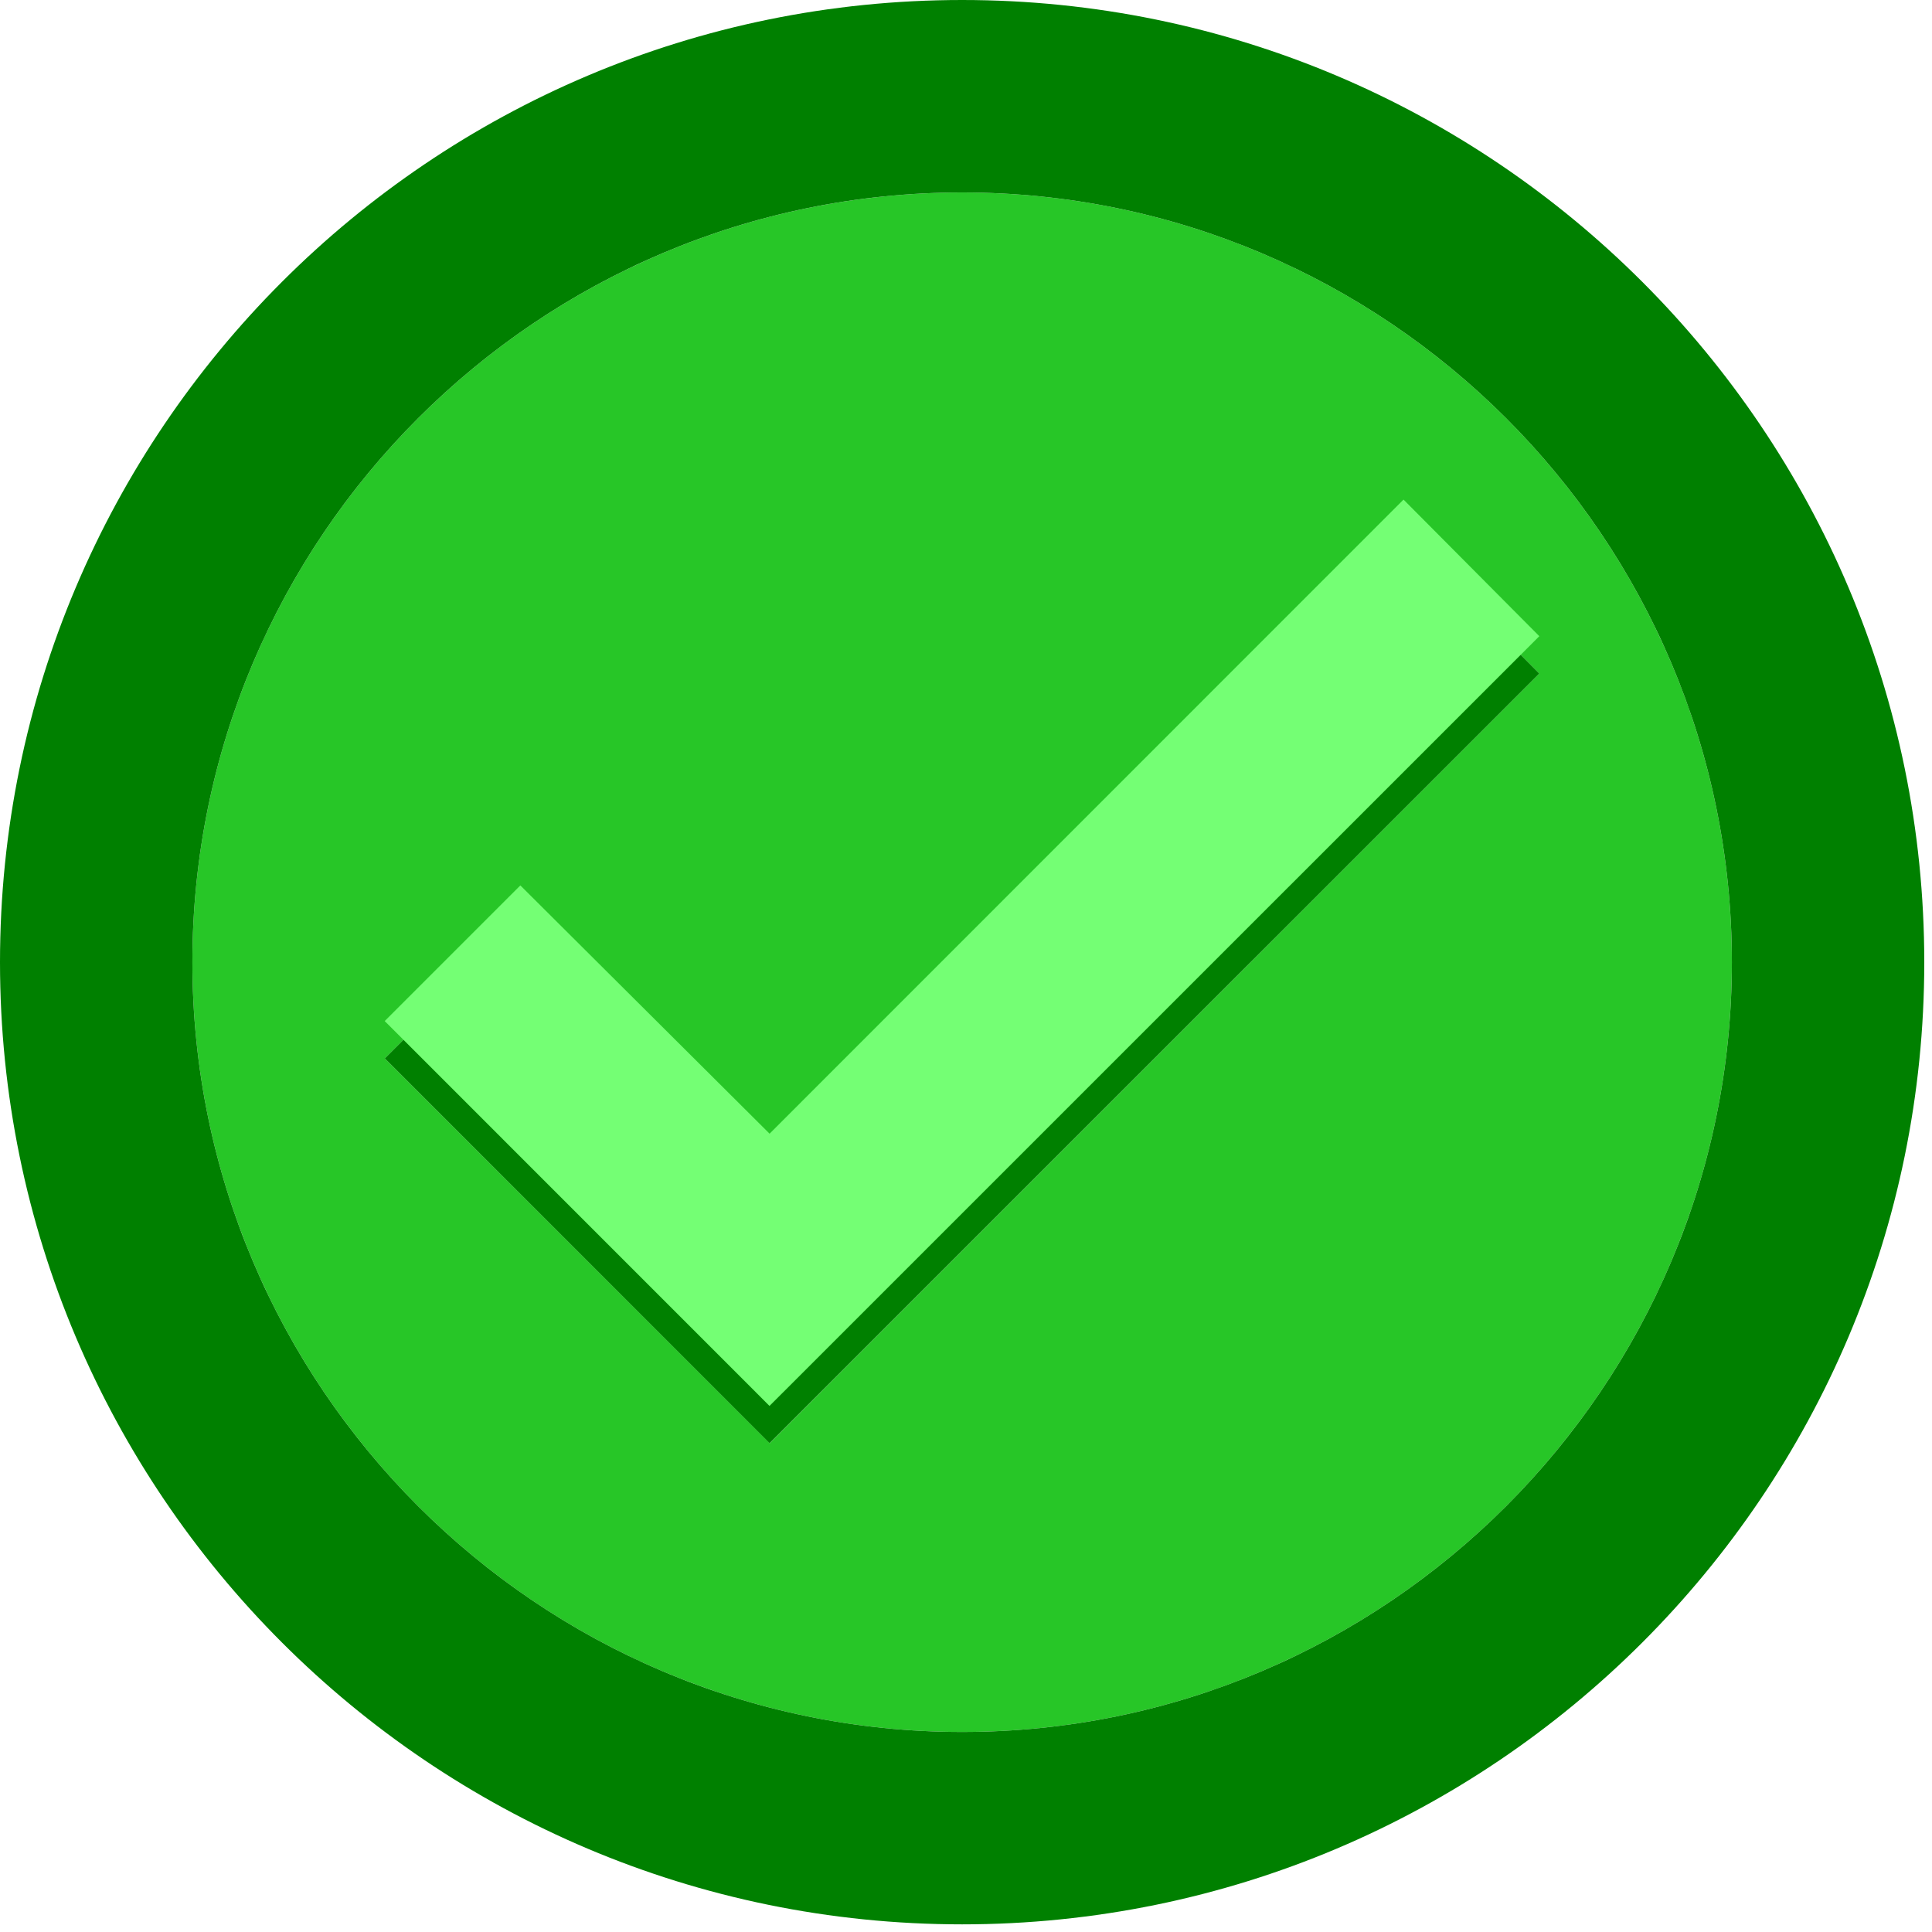 <svg width="24" height="24" xmlns="http://www.w3.org/2000/svg"><path fill="#27c627" d="M11.952 2.391c-5.271 0-9.562 4.29-9.562 9.562 0 5.27 4.29 9.562 9.562 9.562 5.27 0 9.562-4.291 9.562-9.562 0-5.271-4.291-9.562-9.562-9.562m-2.39 15.537-4.782-4.78 1.685-1.685 3.095 3.083 7.877-7.876 1.685 1.697z" /><path fill="green" d="M11.952 0C5.354 0 0 5.355 0 11.953c0 6.597 5.354 11.952 11.952 11.952s11.952-5.355 11.952-11.952C23.904 5.355 18.55 0 11.952 0m0 21.515c-5.271 0-9.562-4.291-9.562-9.562 0-5.271 4.29-9.562 9.562-9.562 5.27 0 9.562 4.29 9.562 9.562 0 5.27-4.291 9.562-9.562 9.562M17.437 6.67 9.56 14.546l-3.095-3.083-1.685 1.685 4.78 4.78 9.562-9.561z" /><path fill="#74ff74" d="M17.435 6.206 9.56 14.083l-3.096-3.084-1.685 1.685 4.78 4.781 9.563-9.562z" /></svg>
